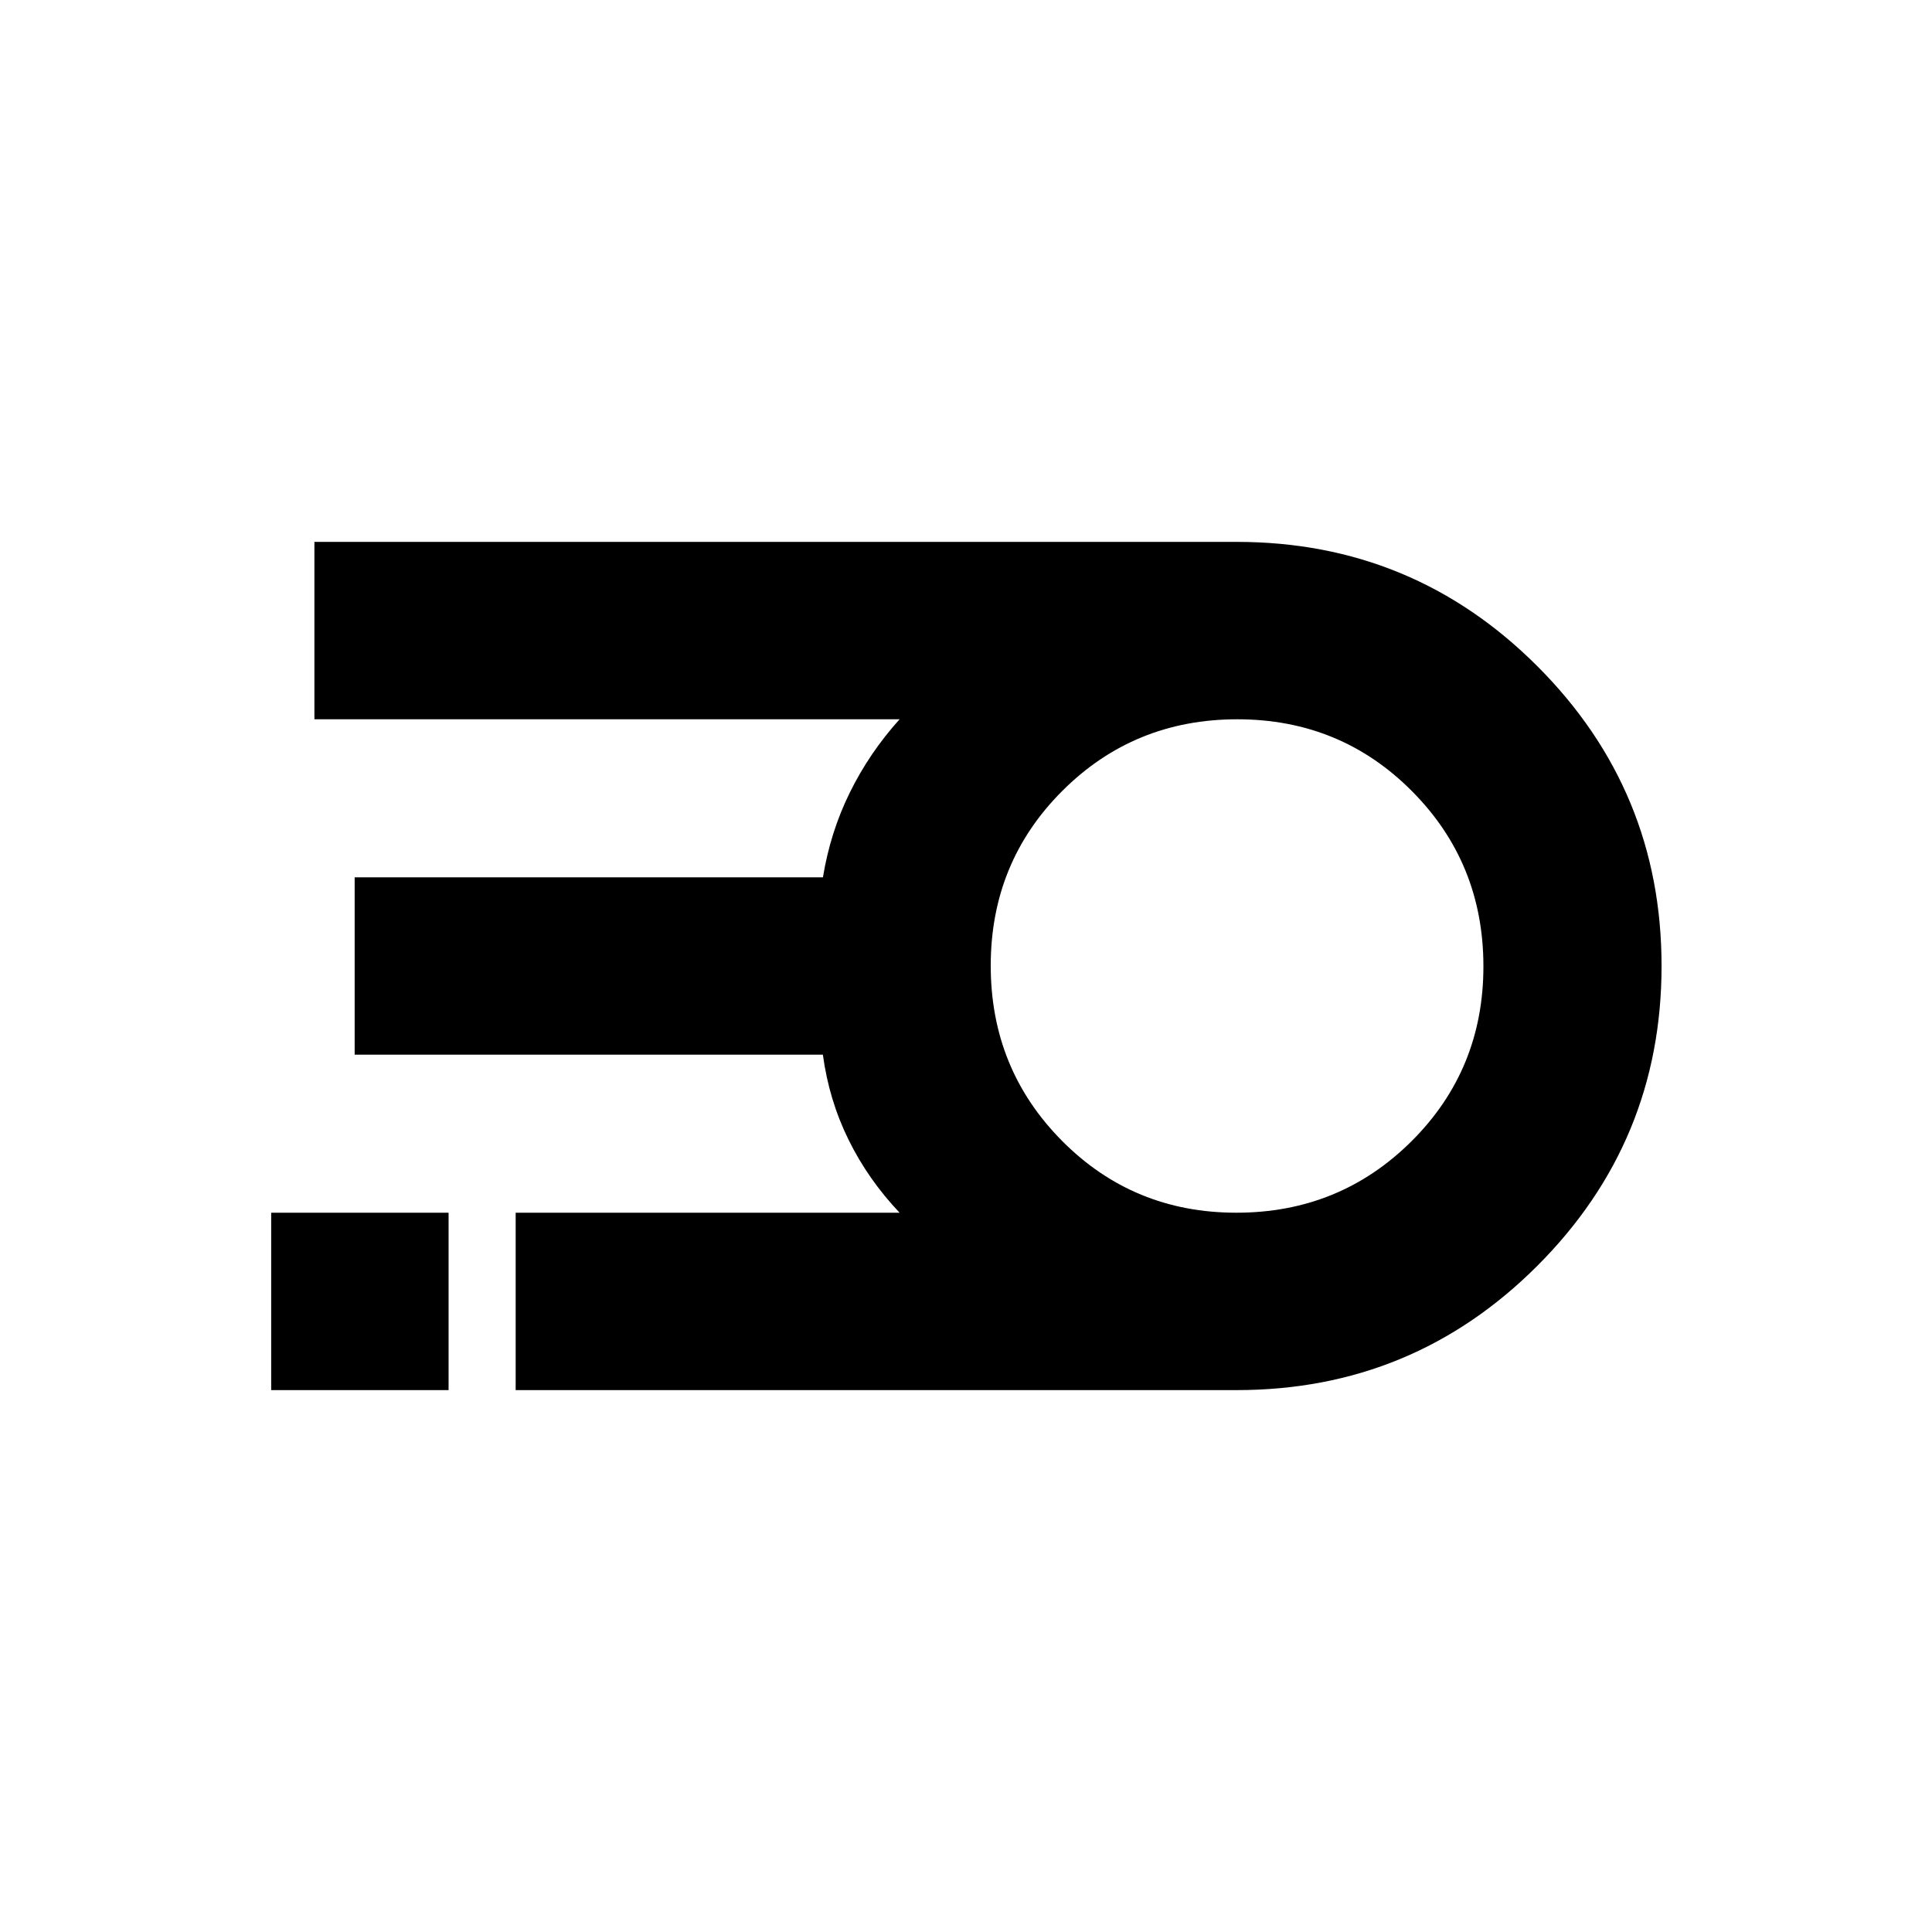 <svg xmlns="http://www.w3.org/2000/svg" height="40" viewBox="0 -960 960 960" width="40"><path d="M614.51-269.26H256.23v-88.15H447q-15.69-16.57-25.38-36.3-9.7-19.72-12.74-42.22H176.23v-88.14h232.68q3.68-22.5 13.39-42.18 9.7-19.68 24.7-36.34H156.23v-88.15h458.28q87.61 0 149.36 61.74 61.75 61.74 61.75 149 0 87.26-61.75 149-61.75 61.74-149.36 61.74Zm-.16-88.15q51.35 0 87.05-35.54 35.7-35.55 35.7-86.89 0-51.35-35.51-87.05-35.5-35.7-86.79-35.7-51.29 0-86.9 35.54-35.61 35.55-35.61 86.89 0 51.35 35.44 87.05 35.43 35.7 86.62 35.7Zm-479.6 88.15v-88.15h88.15v88.15h-88.15Z"/></svg>